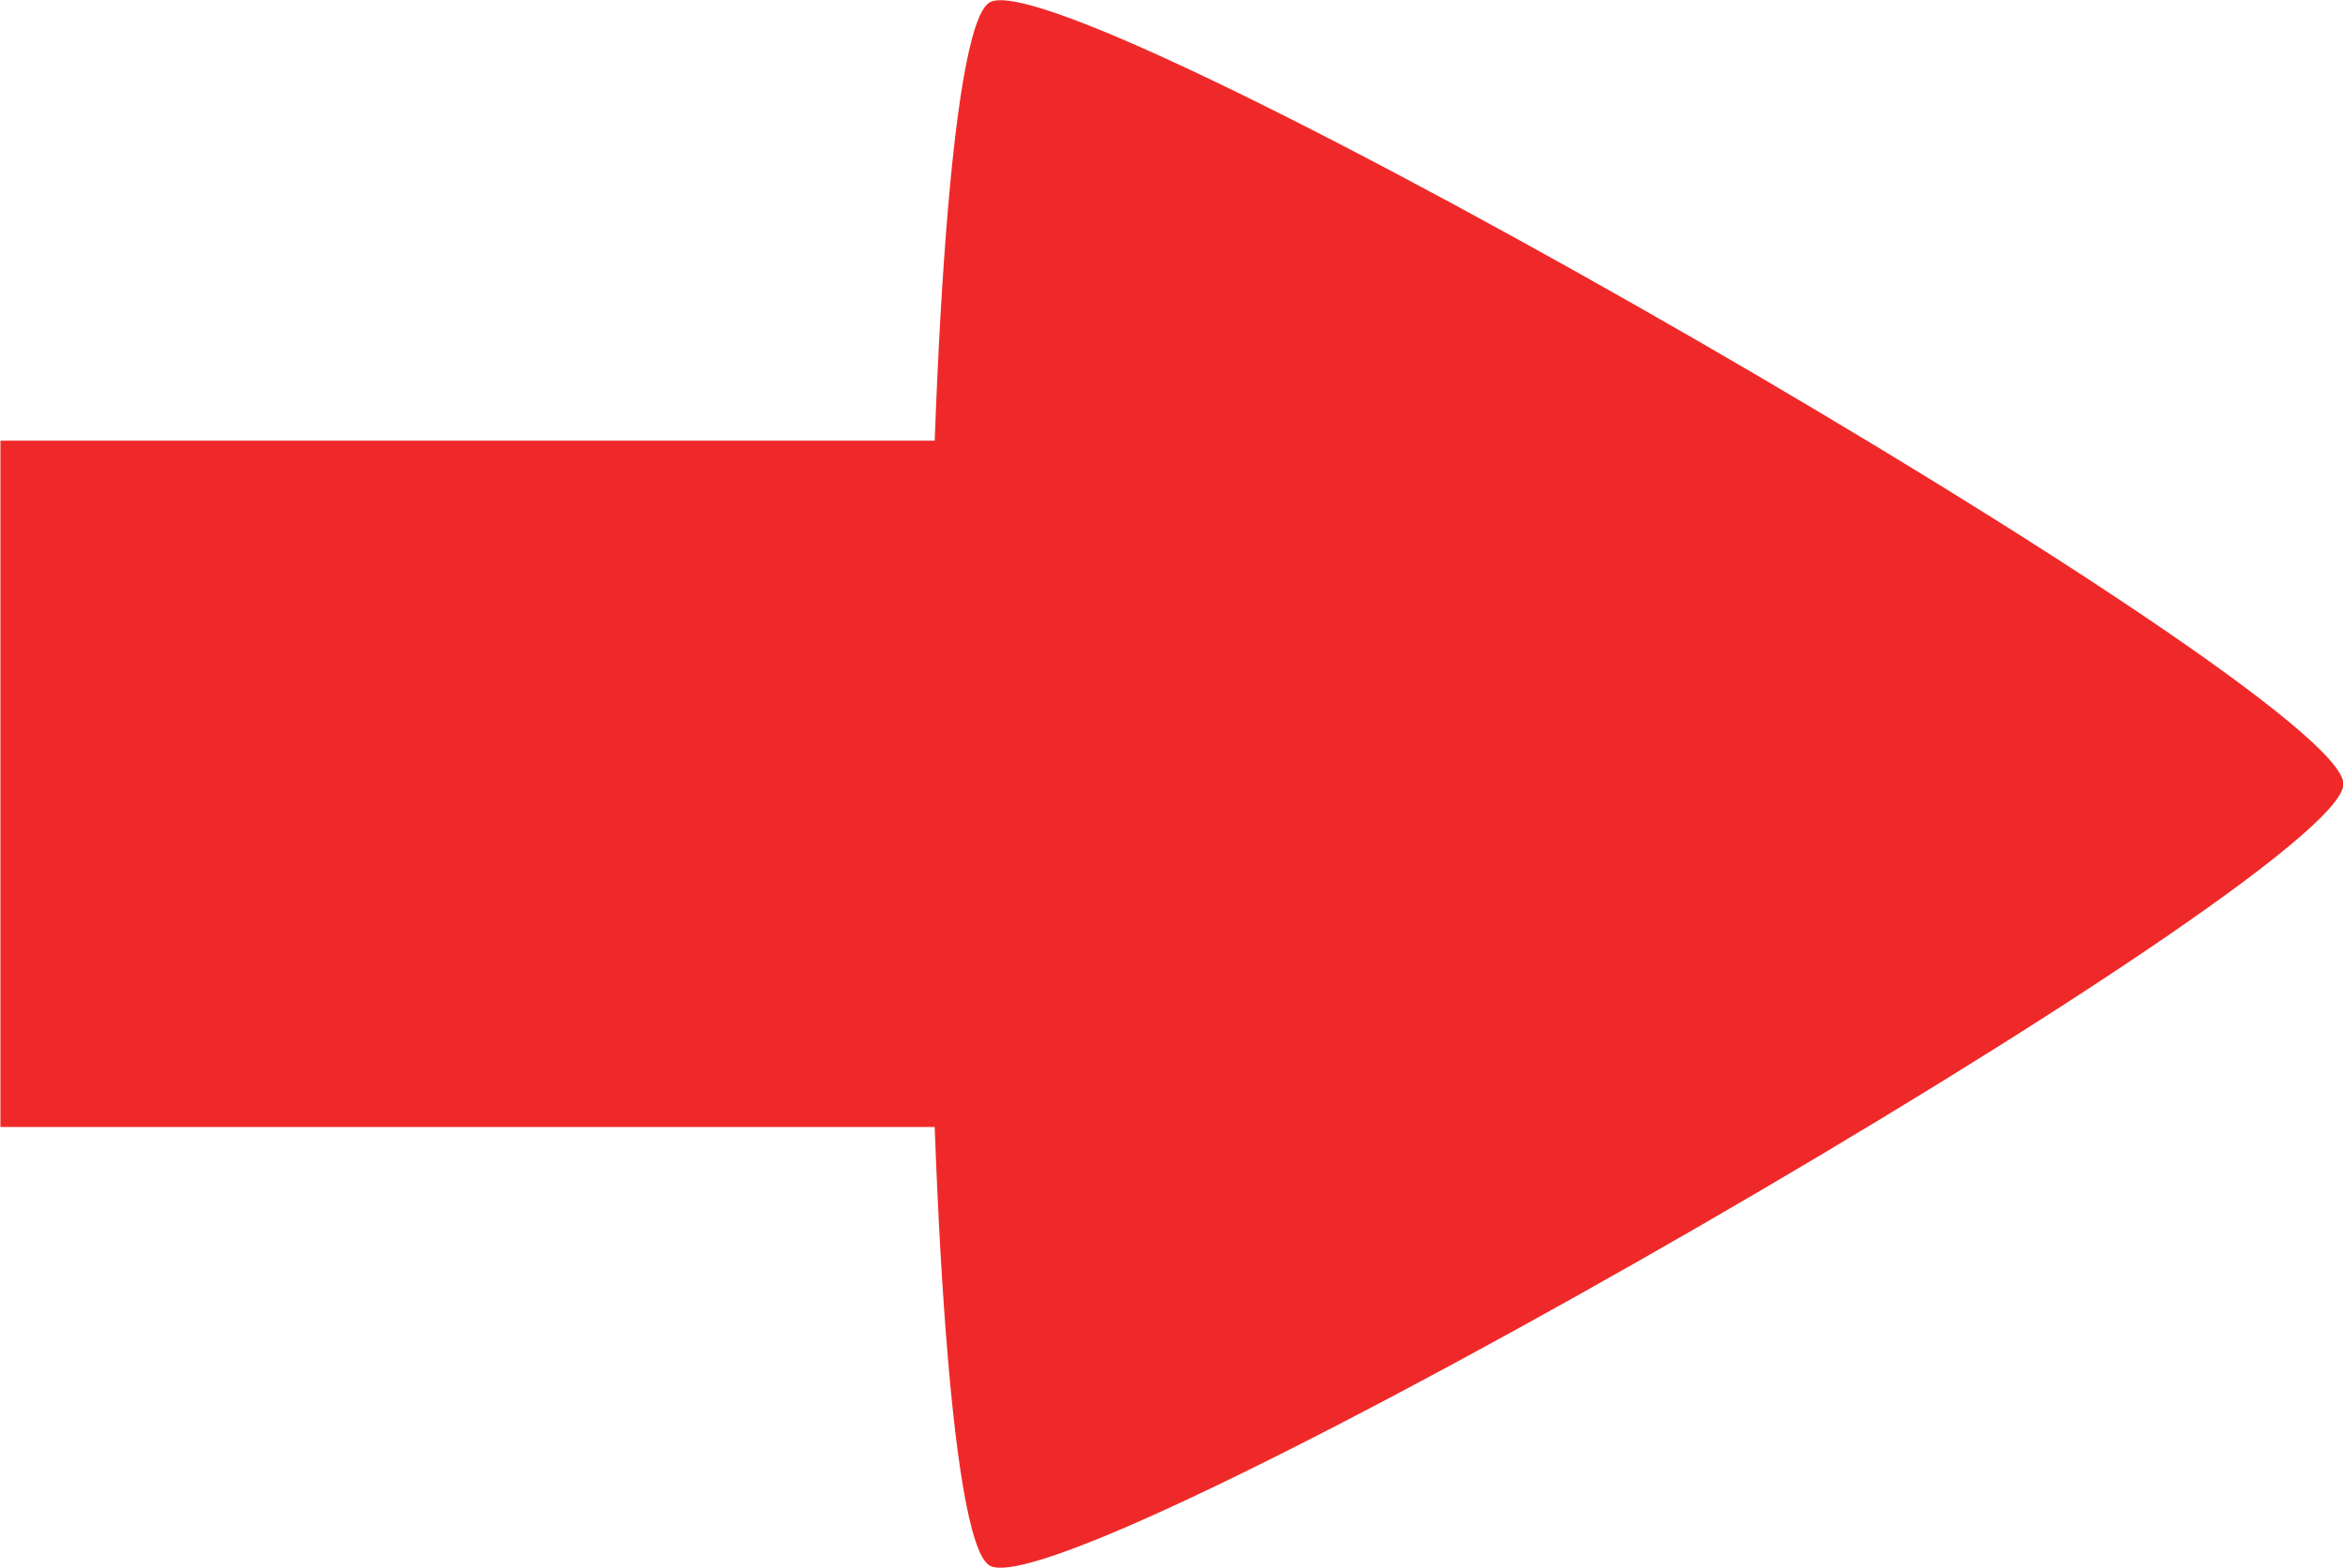 <?xml version="1.0" encoding="UTF-8" standalone="no"?>
<!-- Created with Inkscape (http://www.inkscape.org/) -->

<svg
   width="30.102"
   height="20.14"
   viewBox="0 0 7.964 5.329"
   version="1.1"
   id="svg523"
   inkscape:version="1.2 (1:1.2.1+202207142221+cd75a1ee6d)"
   sodipodi:docname="gizmo-arrow.svg"
   xmlns:inkscape="http://www.inkscape.org/namespaces/inkscape"
   xmlns:sodipodi="http://sodipodi.sourceforge.net/DTD/sodipodi-0.dtd"
   xmlns="http://www.w3.org/2000/svg"
   xmlns:svg="http://www.w3.org/2000/svg">
  <sodipodi:namedview
     id="namedview525"
     pagecolor="#ffffff"
     bordercolor="#666666"
     borderopacity="1.0"
     inkscape:showpageshadow="2"
     inkscape:pageopacity="0.0"
     inkscape:pagecheckerboard="0"
     inkscape:deskcolor="#d1d1d1"
     inkscape:document-units="px"
     showgrid="false"
     inkscape:zoom="0.70199214"
     inkscape:cx="-78.348455"
     inkscape:cy="-144.58851"
     inkscape:window-width="1920"
     inkscape:window-height="1016"
     inkscape:window-x="0"
     inkscape:window-y="0"
     inkscape:window-maximized="1"
     inkscape:current-layer="layer1" />
  <defs
     id="defs520" />
  <g
     inkscape:label="Layer 1"
     inkscape:groupmode="layer"
     id="layer1"
     transform="translate(-126.049,-186.918)">
    <g
       id="g456"
       transform="translate(48.406,96.317)">
      <rect
         style="fill:#ef2929;stroke-width:3.472;stop-color:#000000"
         id="rect398"
         width="4.836"
         height="2.333"
         x="77.644"
         y="92.099" />
      <path
         sodipodi:type="star"
         style="fill:#ef2929;stroke-width:4.233;stop-color:#000000"
         id="path452"
         inkscape:flatsided="true"
         sodipodi:sides="3"
         sodipodi:cx="81.338615"
         sodipodi:cy="90.862549"
         sodipodi:r1="3.0680759"
         sodipodi:r2="1.5340379"
         sodipodi:arg1="0"
         sodipodi:arg2="1.0471976"
         inkscape:rounded="0.06"
         inkscape:randomized="0"
         d="m 84.407,90.863 c 0,0.319 -4.326,2.816 -4.602,2.657 -0.276,-0.159 -0.276,-5.155 0,-5.314 0.276,-0.159 4.602,2.338 4.602,2.657 z"
         inkscape:transform-center-x="-0.31831186"
         inkscape:transform-center-y="-1.144725e-06"
         transform="translate(1.202,2.403)" />
    </g>
  </g>
</svg>
